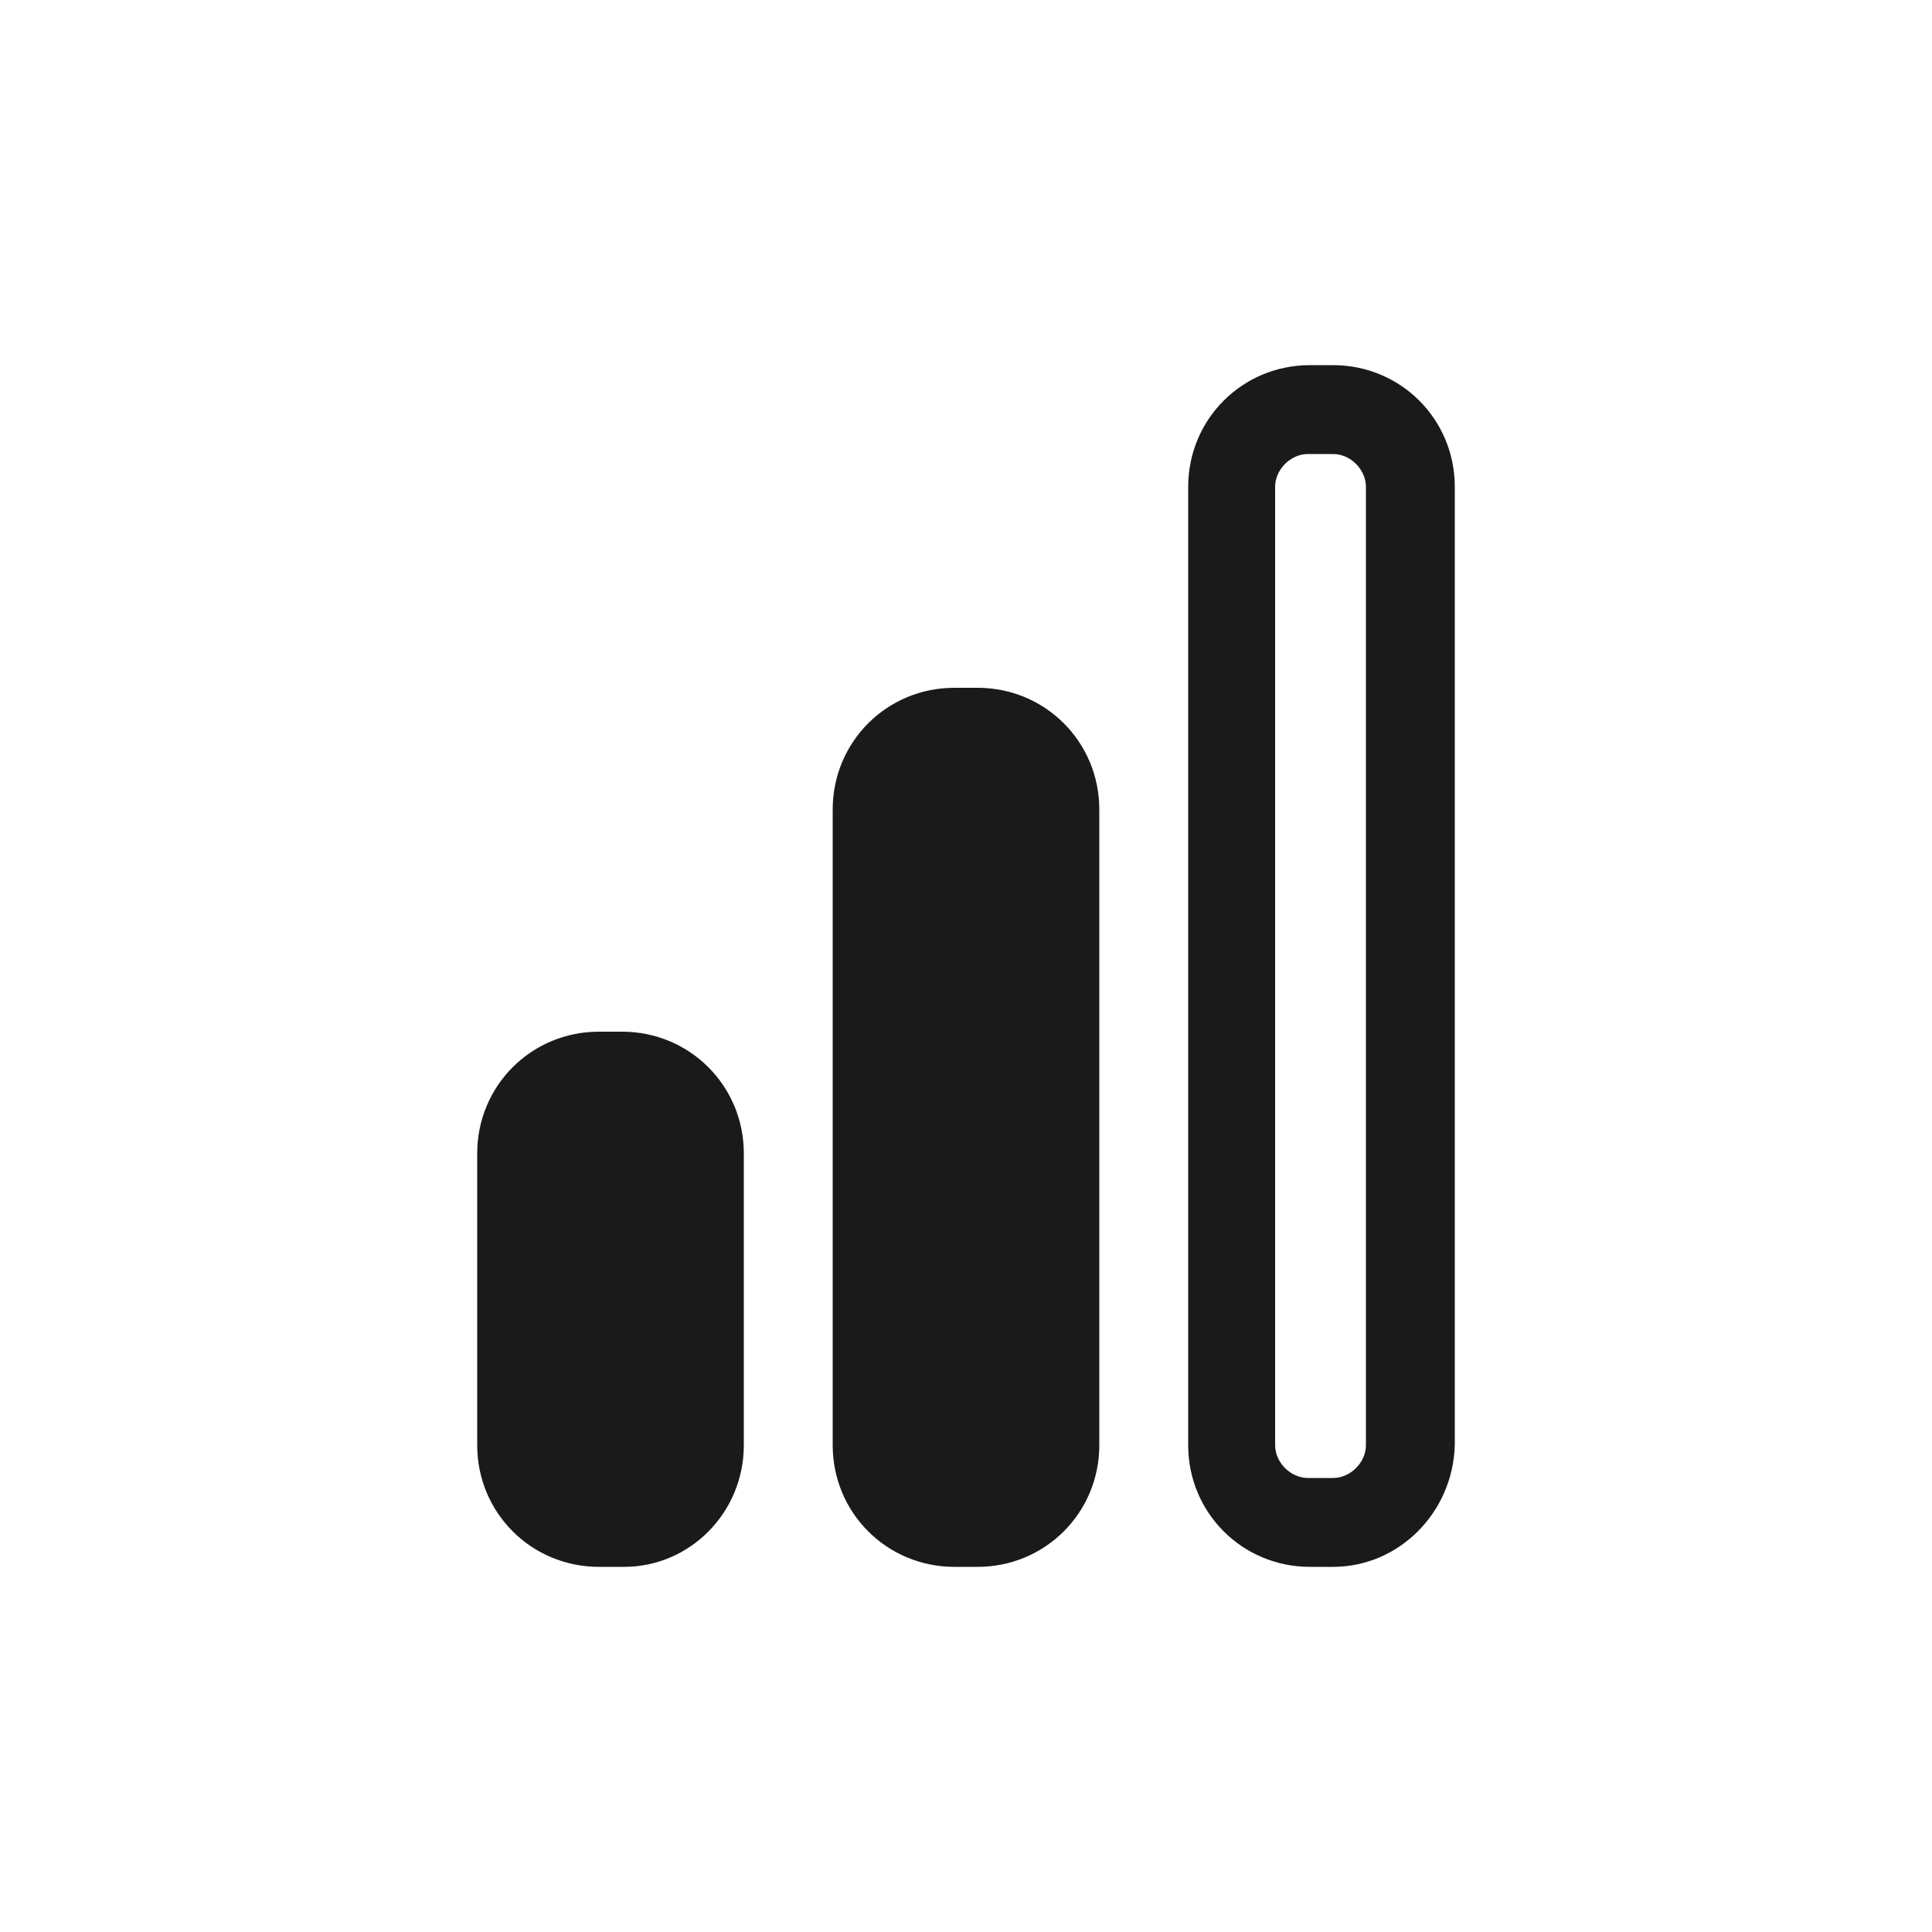 <?xml version="1.0" encoding="UTF-8" standalone="no"?>
<svg
   xmlns:dc="http://purl.org/dc/elements/1.1/"
   xmlns:cc="http://creativecommons.org/ns#"
   xmlns:rdf="http://www.w3.org/1999/02/22-rdf-syntax-ns#"
   xmlns:svg="http://www.w3.org/2000/svg"
   xmlns="http://www.w3.org/2000/svg"
   xmlns:sodipodi="http://sodipodi.sourceforge.net/DTD/sodipodi-0.dtd"
   xmlns:inkscape="http://www.inkscape.org/namespaces/inkscape"
   height="300px"
   width="300px"
   fill="#1A1A1A"
   version="1.1"
   x="0px"
   y="0px"
   viewBox="0 0 100 100"
   style="enable-background:new 0 0 100 100;"
   xml:space="preserve"
   id="svg3773"
   sodipodi:docname="level-2.svg"
   inkscape:version="0.92.5 (2060ec1f9f, 2020-04-08)"><defs
     id="defs3777" /><sodipodi:namedview
     pagecolor="#ffffff"
     bordercolor="#666666"
     borderopacity="1"
     objecttolerance="10"
     gridtolerance="10"
     guidetolerance="10"
     inkscape:pageopacity="0"
     inkscape:pageshadow="2"
     inkscape:window-width="1920"
     inkscape:window-height="1028"
     id="namedview3775"
     showgrid="false"
     inkscape:zoom="1.9374726"
     inkscape:cx="-36.937304"
     inkscape:cy="192.30671"
     inkscape:window-x="0"
     inkscape:window-y="24"
     inkscape:window-maximized="1"
     inkscape:current-layer="svg3773" /><path
     d="m 69,81.1 h -1.2 c -3.5,0 -6.3,-2.8 -6.3,-6.3 V 25.2 c 0,-3.5 2.8,-6.3 6.3,-6.3 H 69 c 3.5,0 6.3,2.8 6.3,6.3 v 49.6 c -0.1,3.5 -2.9,6.3 -6.3,6.3 z M 67.7,23.5 c -0.9,0 -1.7,0.8 -1.7,1.7 v 49.6 c 0,0.9 0.8,1.7 1.7,1.7 H 69 c 0.9,0 1.7,-0.8 1.7,-1.7 V 25.2 c 0,-0.9 -0.8,-1.7 -1.7,-1.7 z M 50.6,81.1 h -1.2 c -3.5,0 -6.3,-2.8 -6.3,-6.3 V 41.9 c 0,-3.5 2.8,-6.3 6.3,-6.3 h 1.2 c 3.5,0 6.3,2.8 6.3,6.3 v 32.9 c 0,3.5 -2.8,6.3 -6.3,6.3 z m -18.3,0 H 31 c -3.5,0 -6.3,-2.8 -6.3,-6.3 V 59.7 c 0,-3.5 2.8,-6.3 6.3,-6.3 h 1.2 c 3.5,0 6.3,2.8 6.3,6.3 v 15.1 c 0,3.5 -2.8,6.3 -6.2,6.3 z"
     id="path3771"
     inkscape:connector-curvature="0"
     sodipodi:nodetypes="ssssssscssssssssssssssssssssssssssss" /></svg>